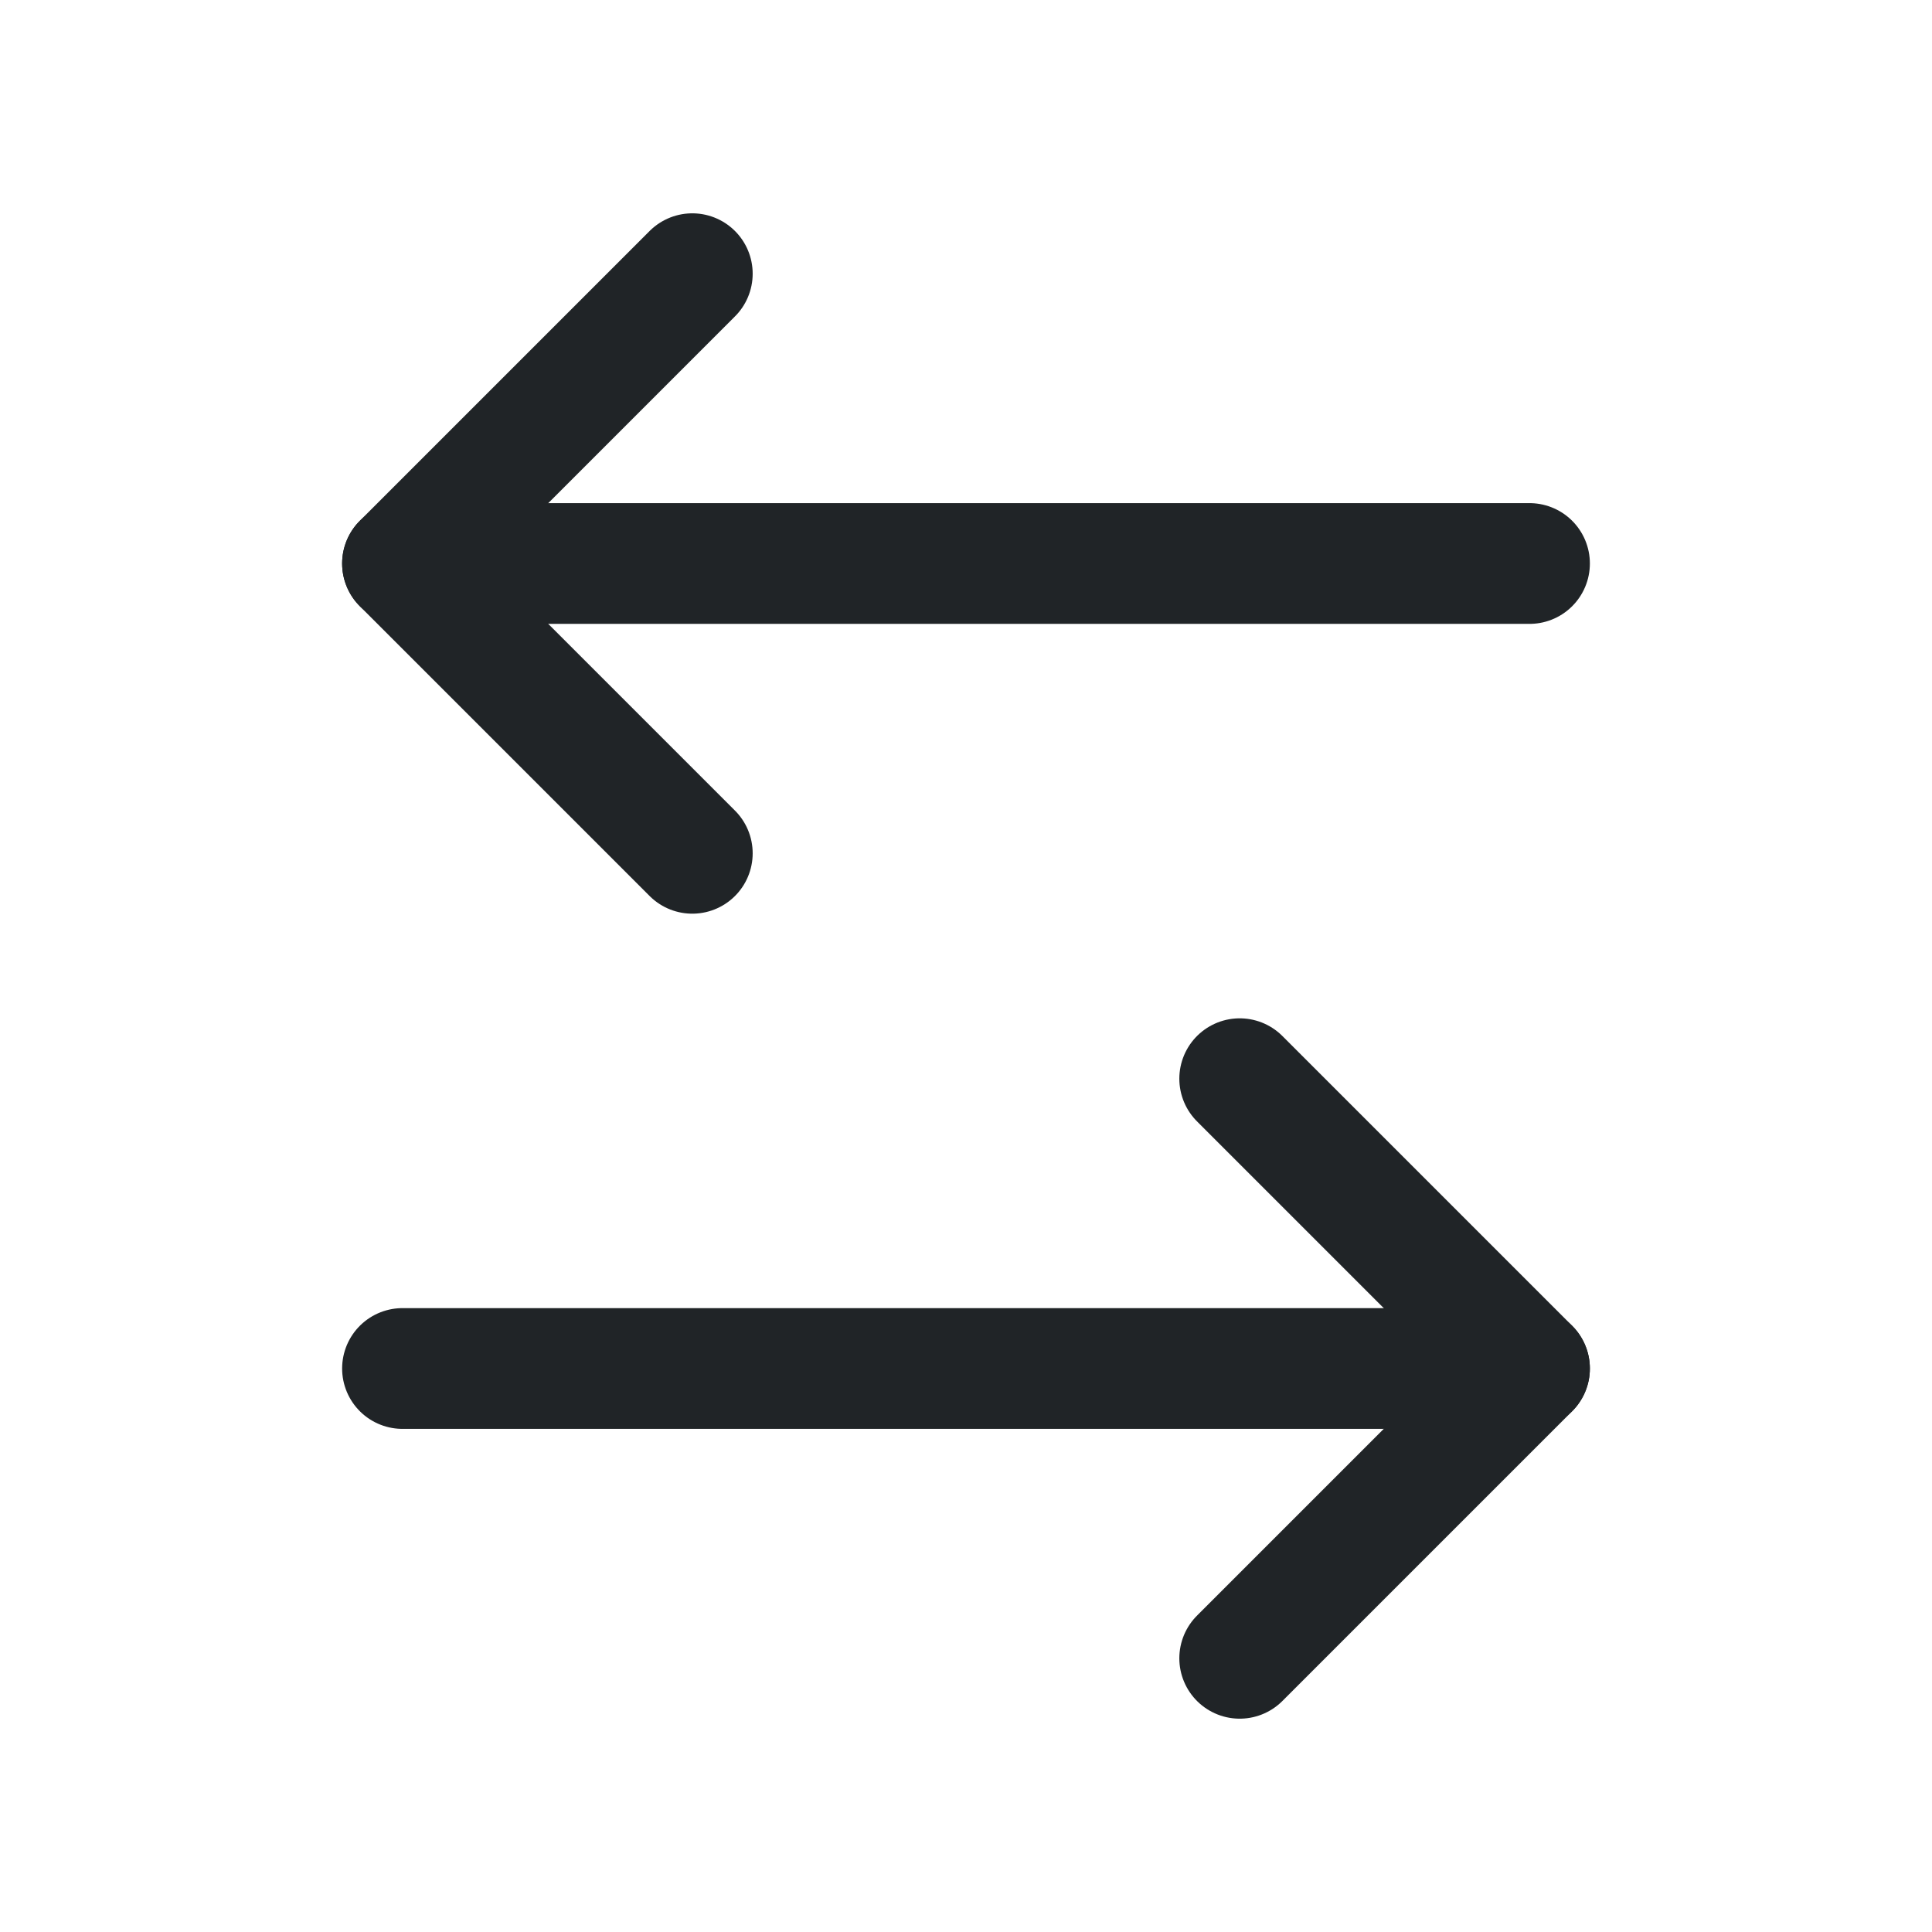 <svg width="24" height="24" viewBox="0 0 24 24" fill="none" xmlns="http://www.w3.org/2000/svg">
<path d="M8.6 3.4L6.8 5.2L5 7L8.6 10.6" stroke="#202427" stroke-width="1.5" stroke-linecap="round" stroke-linejoin="round"/>
<path d="M19 7H5" stroke="#202427" stroke-width="1.5" stroke-linecap="round" stroke-linejoin="round"/>
<path d="M15.4 20.6L19 17L15.4 13.4" stroke="#202427" stroke-width="1.5" stroke-linecap="round" stroke-linejoin="round"/>
<path d="M5 17H19" stroke="#202427" stroke-width="1.5" stroke-linecap="round" stroke-linejoin="round"/>
</svg>
